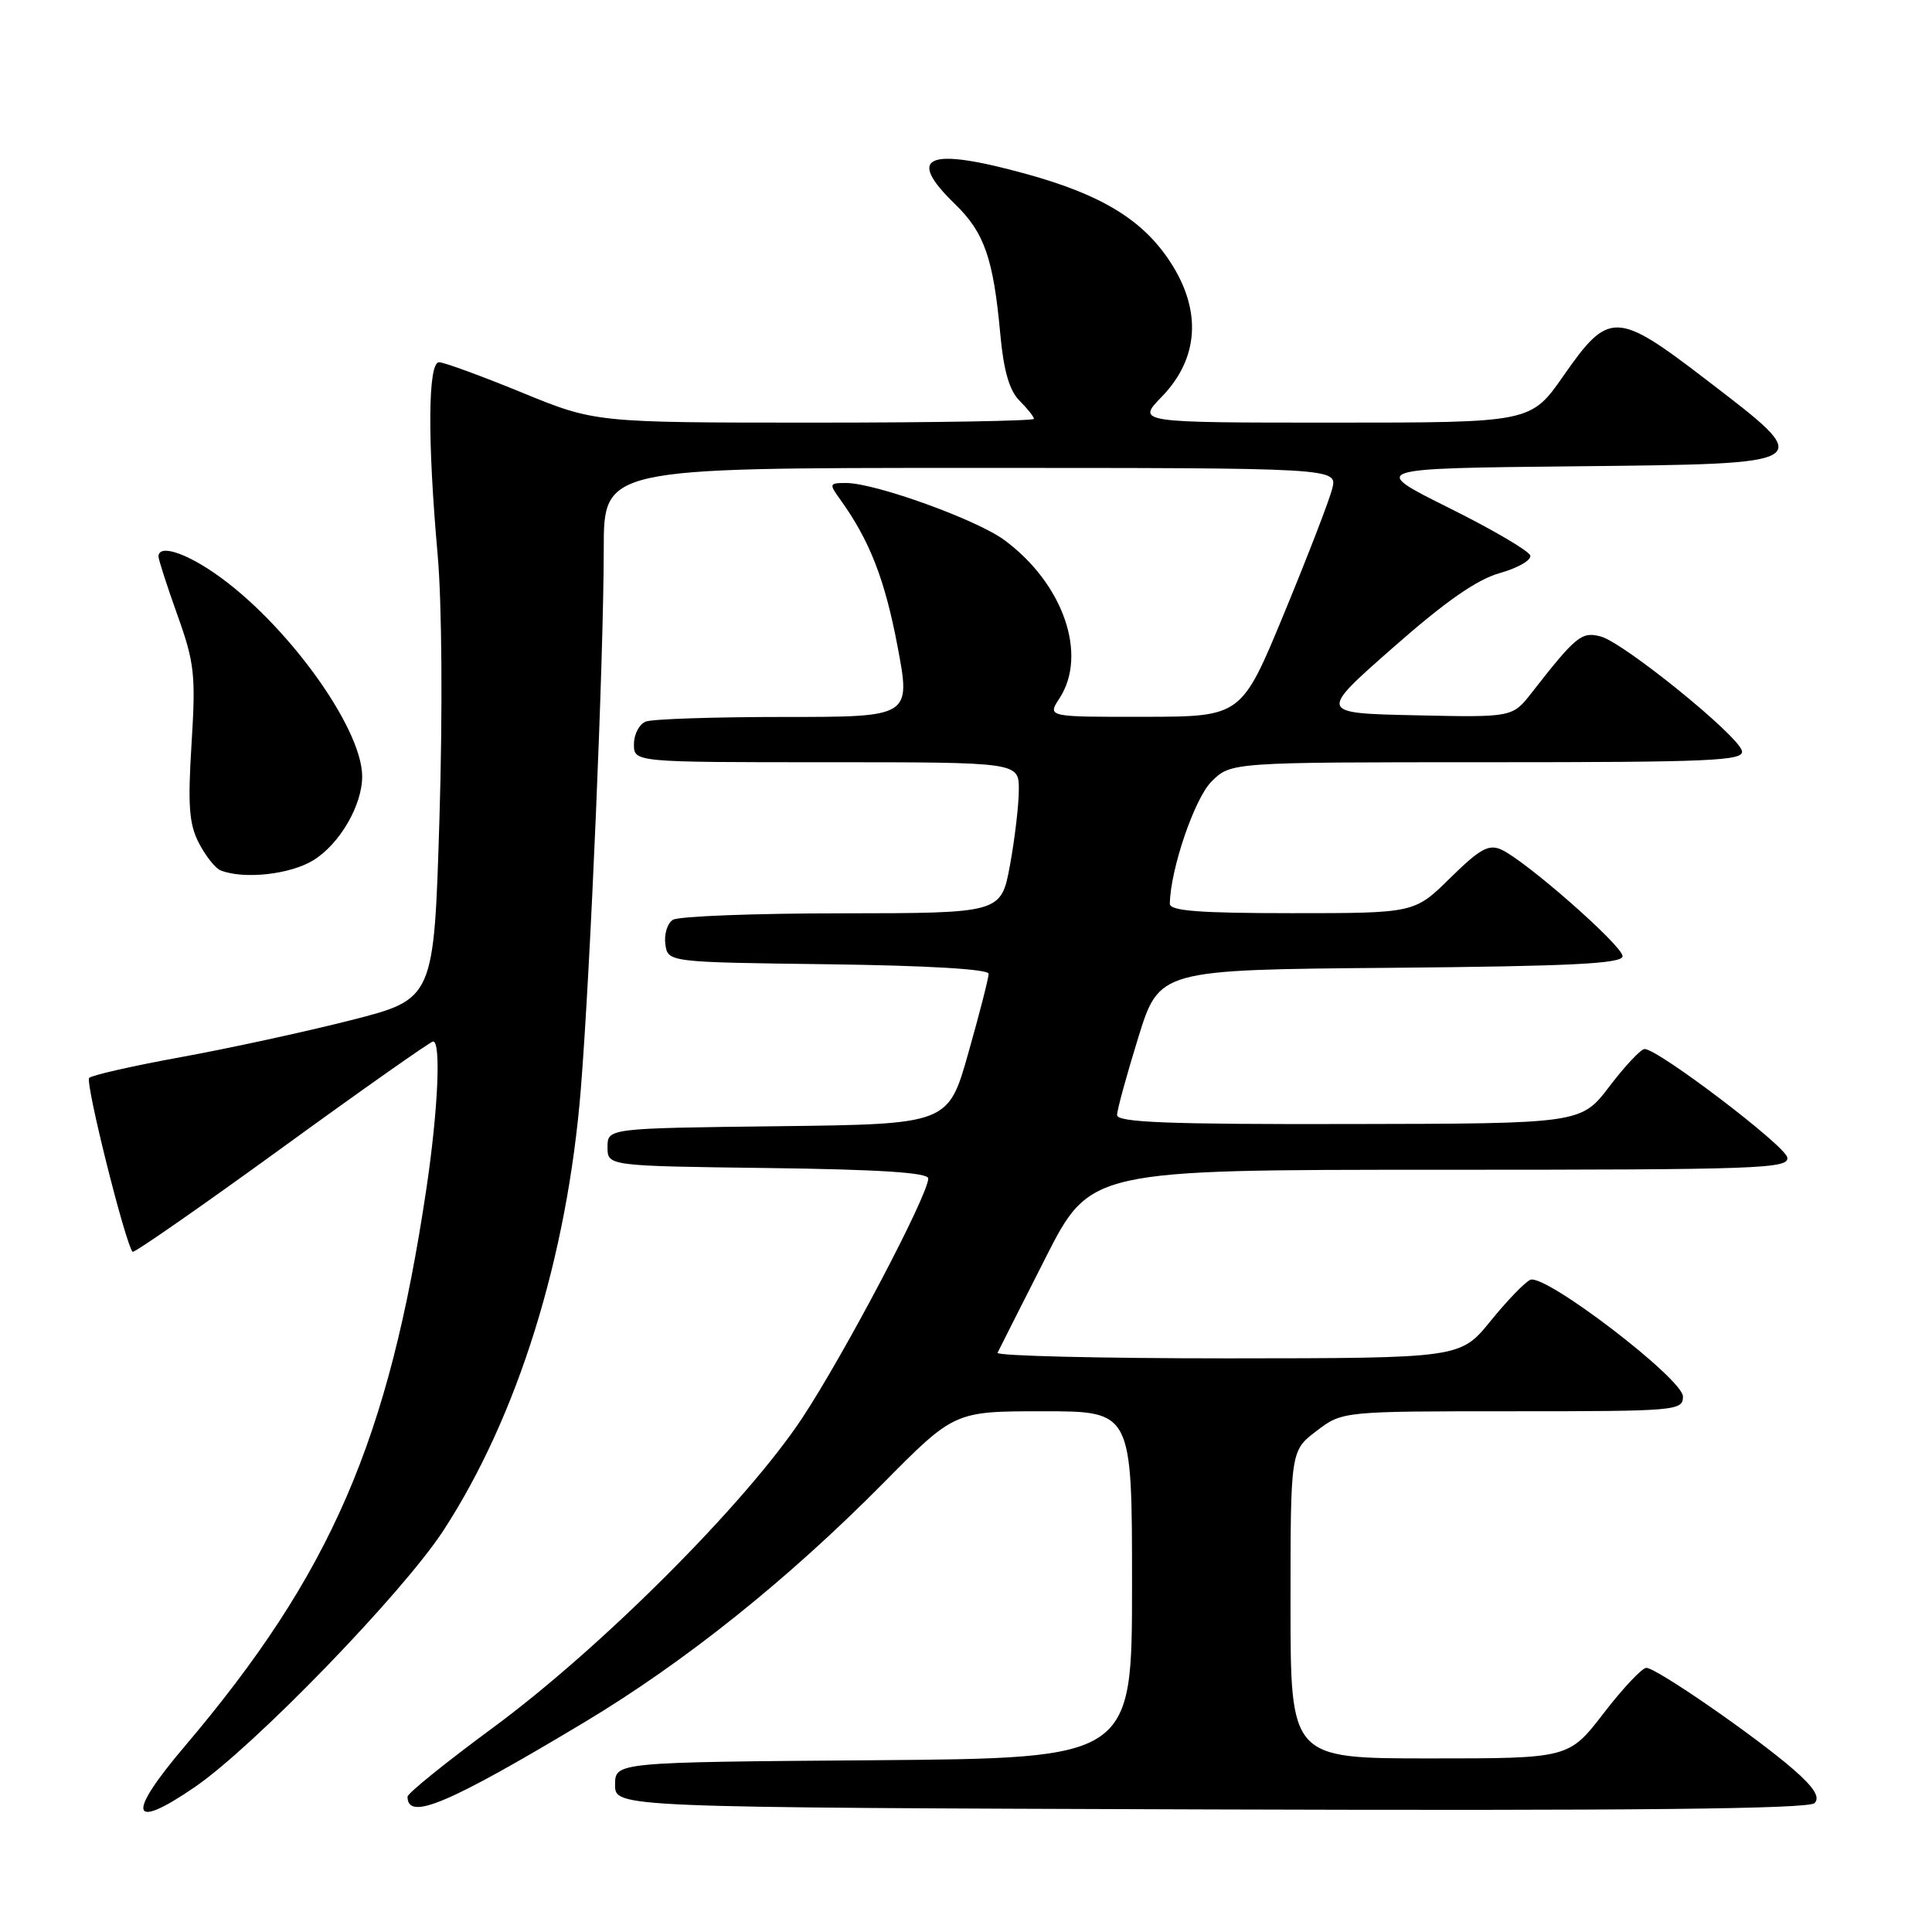 <?xml version="1.0" encoding="UTF-8" standalone="no"?>
<!DOCTYPE svg PUBLIC "-//W3C//DTD SVG 1.1//EN" "http://www.w3.org/Graphics/SVG/1.1/DTD/svg11.dtd" >
<svg xmlns="http://www.w3.org/2000/svg" xmlns:xlink="http://www.w3.org/1999/xlink" version="1.1" viewBox="0 0 256 256">
 <g >
 <path fill="currentColor"
d=" M 25.82 236.79 C 33.66 231.42 53.36 211.08 58.76 202.79 C 68.60 187.68 75.16 166.60 76.96 144.34 C 78.24 128.44 79.99 87.18 80.00 72.75 C 80.00 62.00 80.00 62.00 128.61 62.00 C 177.22 62.00 177.22 62.00 176.53 64.75 C 176.15 66.26 173.29 73.68 170.17 81.23 C 164.50 94.96 164.50 94.96 151.63 94.98 C 138.77 95.00 138.77 95.00 140.38 92.54 C 144.17 86.75 140.89 77.32 133.08 71.56 C 129.41 68.85 115.96 64.00 112.12 64.00 C 109.86 64.00 109.82 64.09 111.38 66.25 C 115.23 71.61 117.25 76.79 118.92 85.60 C 120.70 95.00 120.70 95.00 103.93 95.00 C 94.71 95.00 86.45 95.27 85.58 95.61 C 84.71 95.94 84.00 97.29 84.00 98.61 C 84.00 101.00 84.00 101.00 109.50 101.00 C 135.00 101.00 135.00 101.00 135.00 104.63 C 135.00 106.63 134.47 111.13 133.83 114.63 C 132.65 121.00 132.65 121.00 111.58 121.02 C 99.98 121.02 89.90 121.41 89.16 121.88 C 88.43 122.34 87.98 123.80 88.16 125.11 C 88.50 127.50 88.50 127.50 109.75 127.77 C 122.88 127.94 131.00 128.42 131.00 129.03 C 131.00 129.57 129.80 134.28 128.32 139.49 C 125.65 148.96 125.65 148.96 103.07 149.23 C 80.50 149.50 80.50 149.50 80.50 152.00 C 80.50 154.50 80.50 154.50 101.75 154.77 C 116.54 154.96 123.00 155.38 123.00 156.15 C 123.00 158.33 111.88 179.45 106.29 187.91 C 98.85 199.16 79.66 218.37 65.25 228.98 C 59.06 233.54 54.00 237.63 54.00 238.07 C 54.00 241.31 59.32 239.07 77.43 228.21 C 90.75 220.22 104.35 209.34 116.98 196.58 C 126.46 187.00 126.46 187.00 138.23 187.00 C 150.00 187.00 150.00 187.00 150.00 209.99 C 150.00 232.97 150.00 232.97 115.75 233.24 C 81.50 233.50 81.50 233.50 81.50 236.50 C 81.50 239.50 81.50 239.50 160.44 239.76 C 216.44 239.94 239.69 239.70 240.44 238.92 C 241.19 238.15 240.38 236.85 237.64 234.46 C 232.61 230.08 219.47 221.00 218.15 221.00 C 217.58 221.00 215.04 223.70 212.50 227.00 C 207.88 233.00 207.88 233.00 189.44 233.00 C 171.00 233.00 171.00 233.00 171.00 212.62 C 171.00 192.24 171.00 192.24 174.43 189.62 C 177.87 187.00 177.87 187.00 200.43 187.00 C 222.14 187.00 223.00 186.93 223.00 185.05 C 223.00 182.71 204.75 168.75 202.78 169.58 C 202.07 169.88 199.70 172.34 197.50 175.05 C 193.50 179.97 193.50 179.97 162.67 179.99 C 145.71 179.99 131.99 179.66 132.18 179.25 C 132.38 178.84 135.22 173.21 138.50 166.75 C 144.46 155.00 144.46 155.00 190.80 155.00 C 233.24 155.00 237.12 154.86 236.82 153.36 C 236.51 151.77 219.70 139.00 217.92 139.00 C 217.43 139.00 215.34 141.22 213.27 143.94 C 209.50 148.89 209.50 148.89 178.75 148.94 C 154.78 148.99 148.00 148.72 148.02 147.75 C 148.02 147.06 149.29 142.45 150.82 137.50 C 153.61 128.50 153.61 128.50 184.30 128.24 C 208.28 128.03 215.00 127.69 215.00 126.70 C 215.00 125.32 202.20 114.07 198.94 112.58 C 197.27 111.82 196.09 112.47 192.17 116.33 C 187.43 121.00 187.43 121.00 171.22 121.00 C 158.90 121.00 155.00 120.70 155.01 119.75 C 155.07 115.23 158.27 105.82 160.52 103.57 C 163.09 101.00 163.09 101.00 197.12 101.00 C 226.76 101.00 231.11 100.81 230.82 99.51 C 230.39 97.49 215.11 85.11 212.08 84.33 C 209.57 83.67 208.83 84.27 202.95 91.80 C 200.40 95.06 200.40 95.06 187.55 94.78 C 174.70 94.50 174.70 94.50 184.57 85.82 C 191.53 79.69 195.70 76.78 198.75 75.93 C 201.13 75.26 202.93 74.22 202.77 73.61 C 202.60 73.00 197.74 70.15 191.98 67.29 C 181.50 62.07 181.50 62.07 208.50 61.79 C 241.13 61.44 240.84 61.63 226.00 50.25 C 214.20 41.20 213.17 41.18 207.20 49.75 C 202.85 56.00 202.85 56.00 176.73 56.00 C 150.61 56.00 150.61 56.00 153.95 52.56 C 158.83 47.52 159.26 41.22 155.15 34.84 C 151.53 29.20 146.06 25.83 136.02 23.06 C 122.86 19.43 119.95 20.65 126.53 27.03 C 130.44 30.82 131.63 34.24 132.55 44.34 C 132.99 49.13 133.75 51.75 135.09 53.09 C 136.14 54.14 137.00 55.22 137.00 55.50 C 137.00 55.77 123.92 56.00 107.94 56.00 C 78.87 56.00 78.87 56.00 69.12 52.00 C 63.75 49.80 58.83 48.00 58.18 48.00 C 56.70 48.00 56.63 58.22 57.99 73.50 C 58.56 79.97 58.66 94.35 58.23 108.44 C 57.50 132.38 57.50 132.38 46.50 135.18 C 40.45 136.72 30.32 138.92 24.00 140.07 C 17.68 141.22 12.19 142.46 11.82 142.83 C 11.25 143.39 16.59 164.75 17.57 165.87 C 17.75 166.07 26.65 159.88 37.34 152.12 C 48.03 144.35 57.06 138.00 57.39 138.00 C 58.46 138.00 58.04 147.17 56.50 157.50 C 51.53 190.85 43.86 208.55 24.44 231.44 C 16.70 240.56 17.25 242.67 25.82 236.79 Z  M 41.53 113.98 C 45.02 111.83 48.01 106.68 47.99 102.85 C 47.96 96.36 37.82 82.41 28.42 75.94 C 24.33 73.13 21.00 72.14 21.00 73.75 C 21.01 74.16 22.13 77.65 23.51 81.50 C 25.78 87.84 25.95 89.44 25.38 98.56 C 24.87 106.73 25.05 109.20 26.36 111.72 C 27.24 113.42 28.53 115.05 29.23 115.33 C 32.27 116.55 38.47 115.88 41.53 113.98 Z "/>
</g>
</svg>